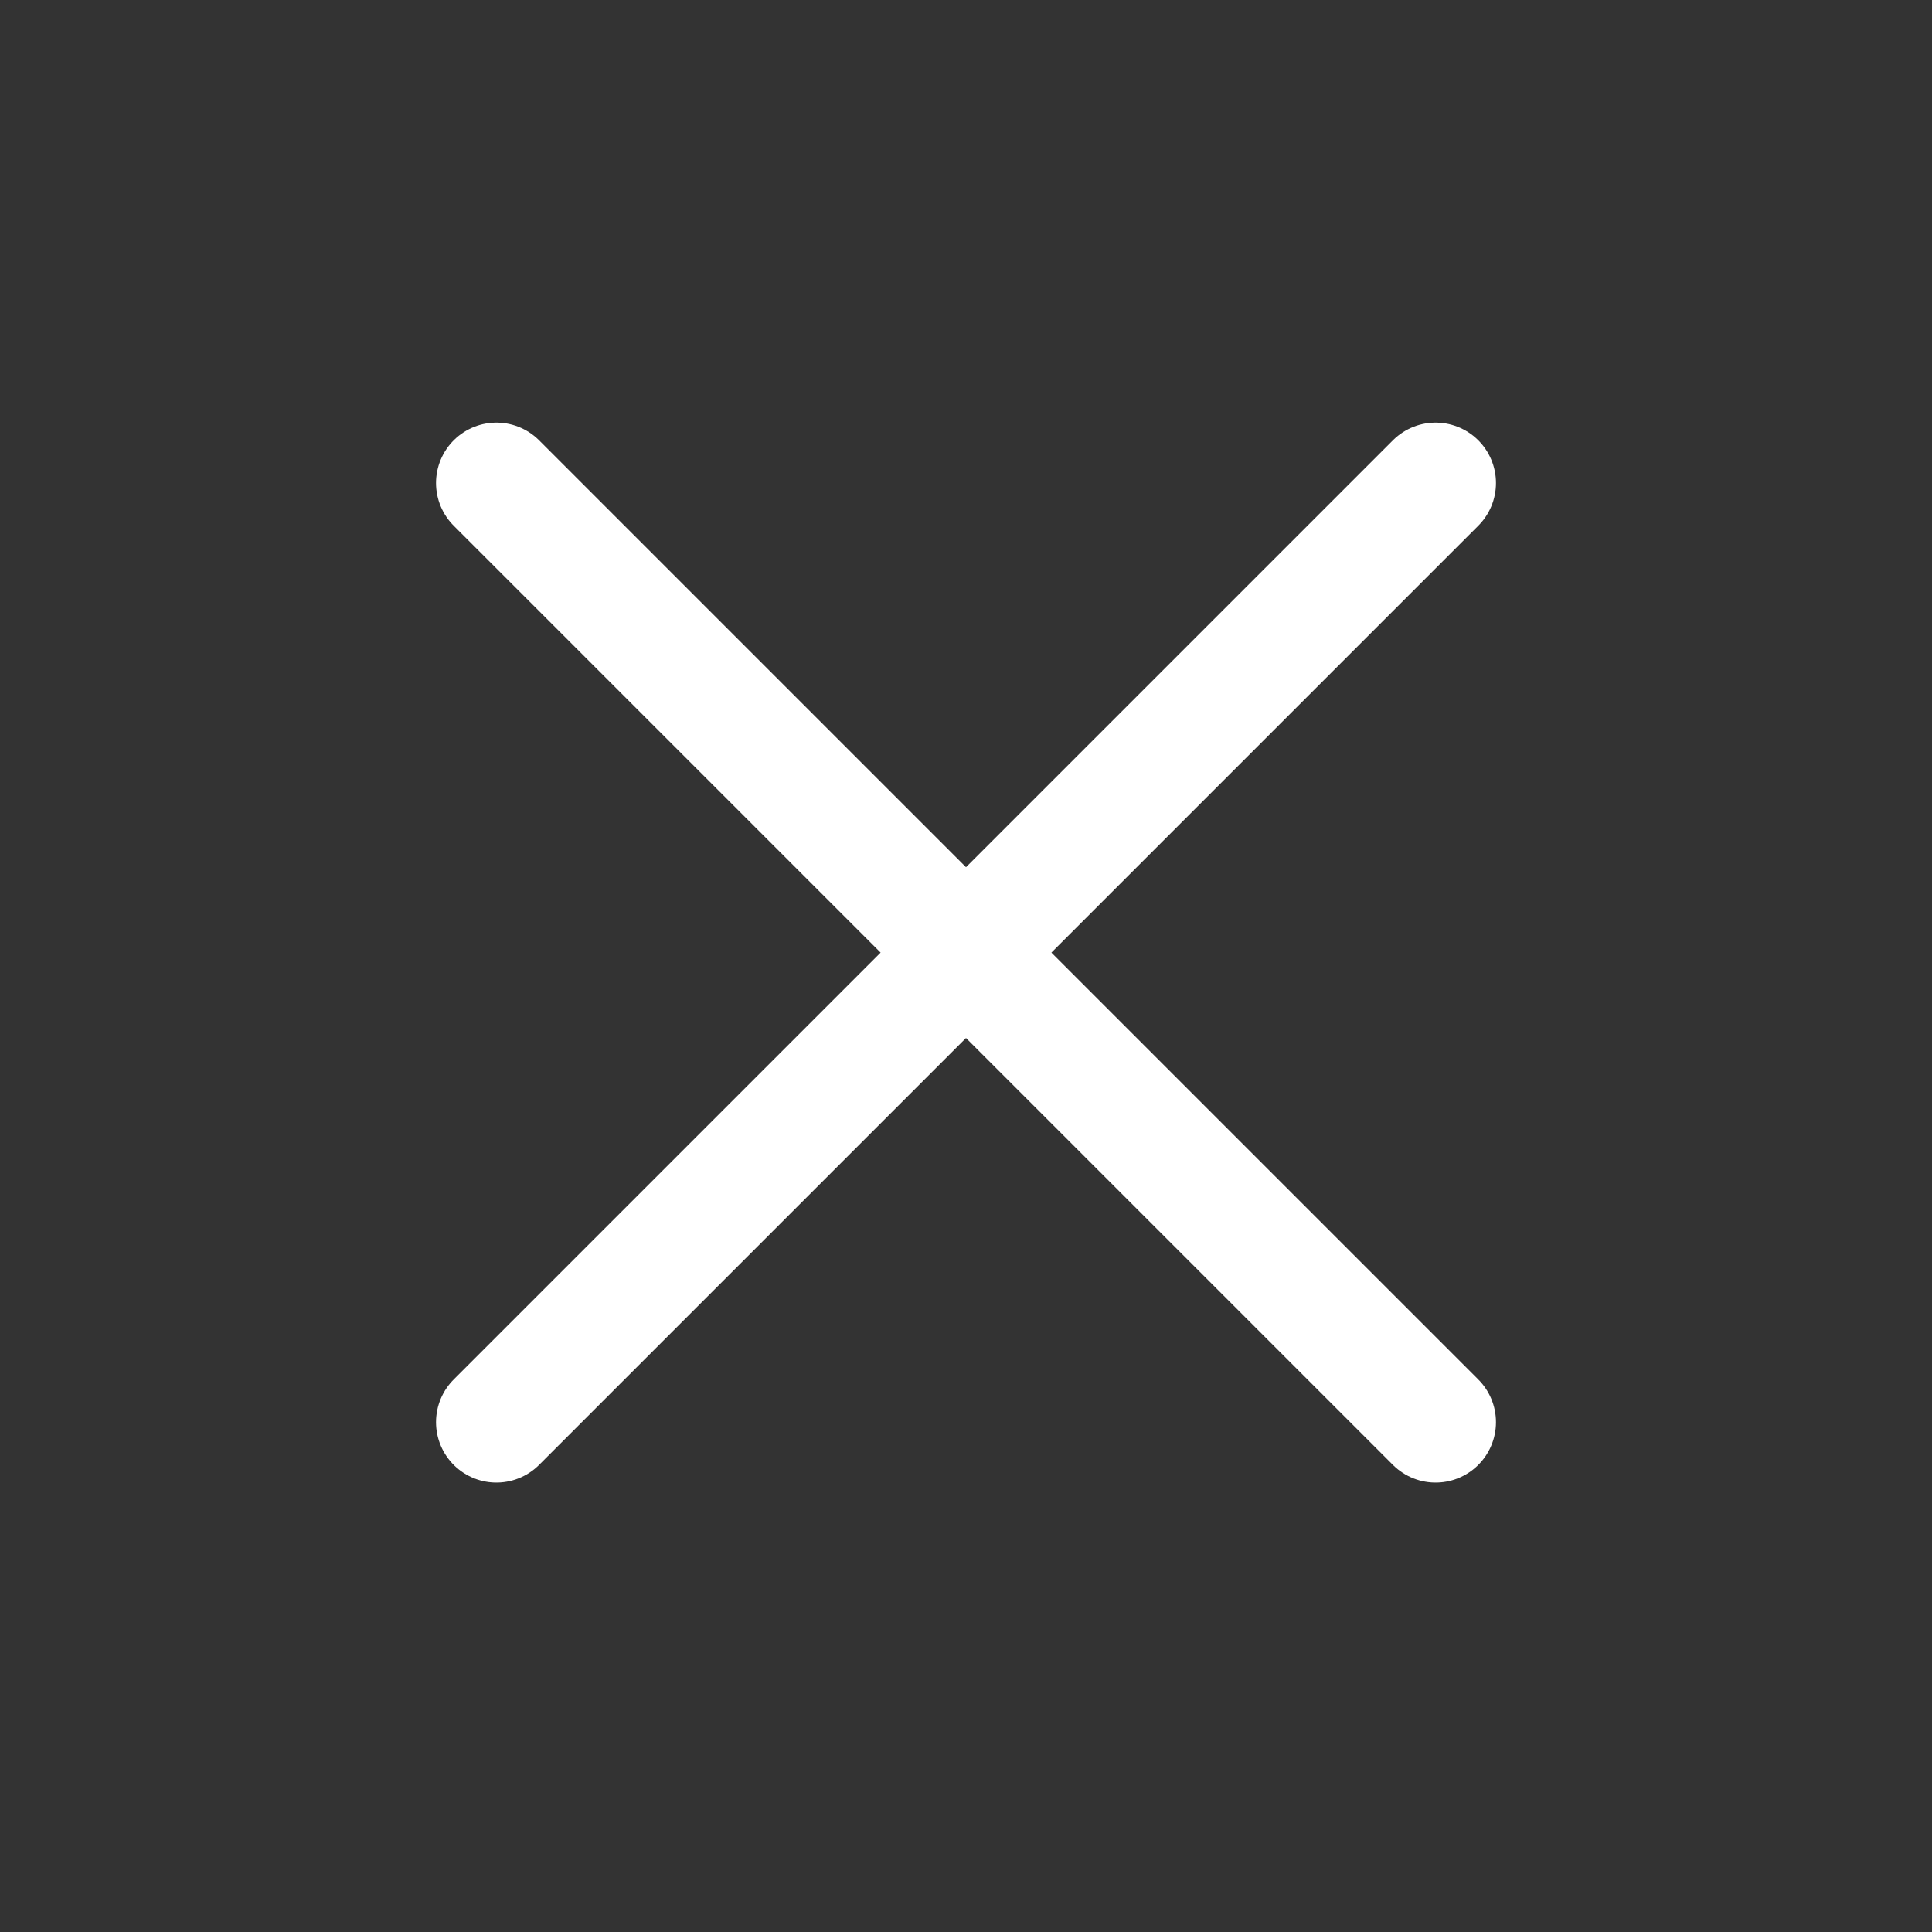 <svg width="32" height="32" viewBox="0 0 32 32" fill="none" xmlns="http://www.w3.org/2000/svg">
<rect x="0" y="0" width="32" height="32" fill="#333333" stroke="none"/>
<path d="M8.222 8L23.778 23.556" stroke="white" stroke-width="2" stroke-linecap="round"/>
<path d="M23.778 8L8.222 23.556" stroke="white" stroke-width="2" stroke-linecap="round"/>
</svg>
